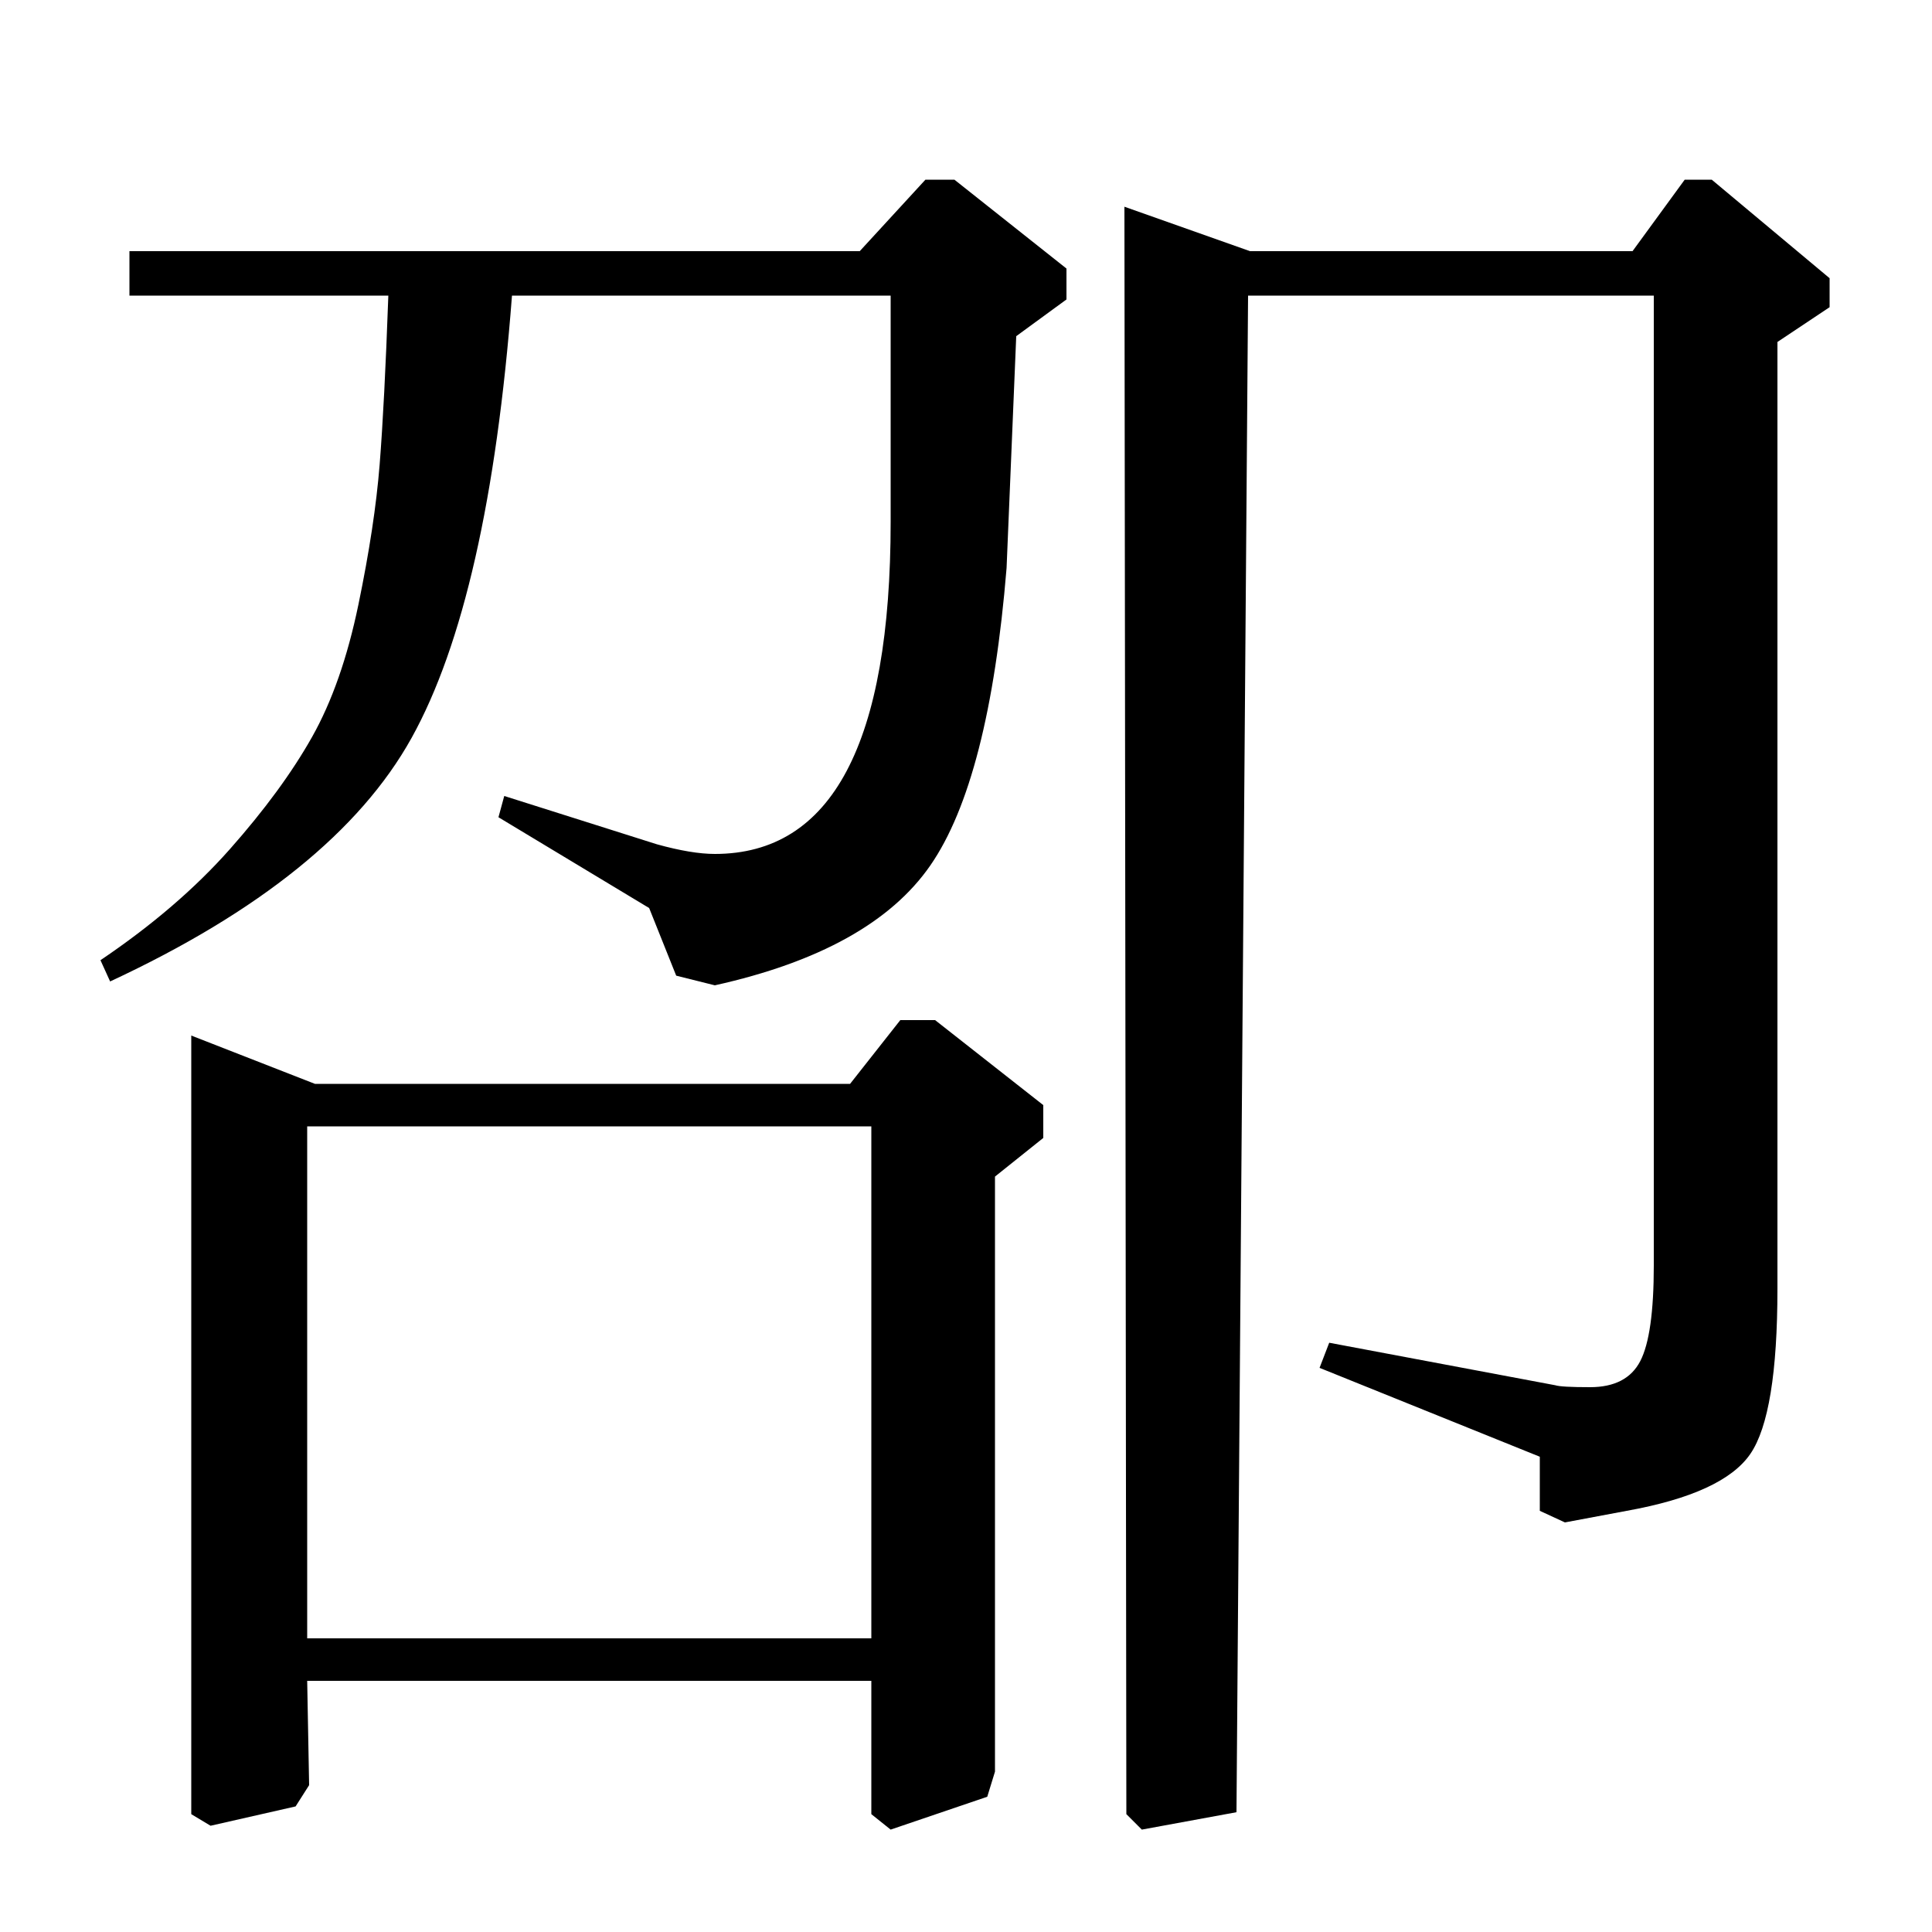 <?xml version="1.0" standalone="no"?>
<!DOCTYPE svg PUBLIC "-//W3C//DTD SVG 1.1//EN" "http://www.w3.org/Graphics/SVG/1.1/DTD/svg11.dtd" >
<svg xmlns="http://www.w3.org/2000/svg" xmlns:xlink="http://www.w3.org/1999/xlink" version="1.1" viewBox="0 -140 1000 1000">
  <g transform="matrix(1 0 0 -1 0 860)">
   <path fill="currentColor"
d="M67 870h378l34 37h15l58 -46v-16l-26 -19l-5 -120q-9 -110 -39.5 -154t-111.5 -62l-20 5l-14 35l-78 47l3 11l79 -25q18 -5 30 -5q91 0 91 172v117h-196q-12 -157 -52 -229t-156 -126l-5 11q40 27 67 57.5t42.5 58t24 68.5t11 72.5t4.5 87.5h-134v23zM440 439l26 33h18
l56 -44v-17l-25 -20v-308l-4 -13l-50 -17l-10 8v69h-292l1 -54l-7 -11l-44 -10l-10 6v403l64 -25h277zM451 417h-292v-265h292v265zM582 893l65 -23h198l27 37h14l61 -51v-15l-27 -18v-490q0 -65 -14 -85.5t-64 -29.5l-32 -6l-13 6v28l-114 46l5 13l117 -22q3 -1 18 -1
q19 0 26 13.5t7 49.5v502h-210l-6 -785l-49 -9l-8 8z" />
  </g>

</svg>
